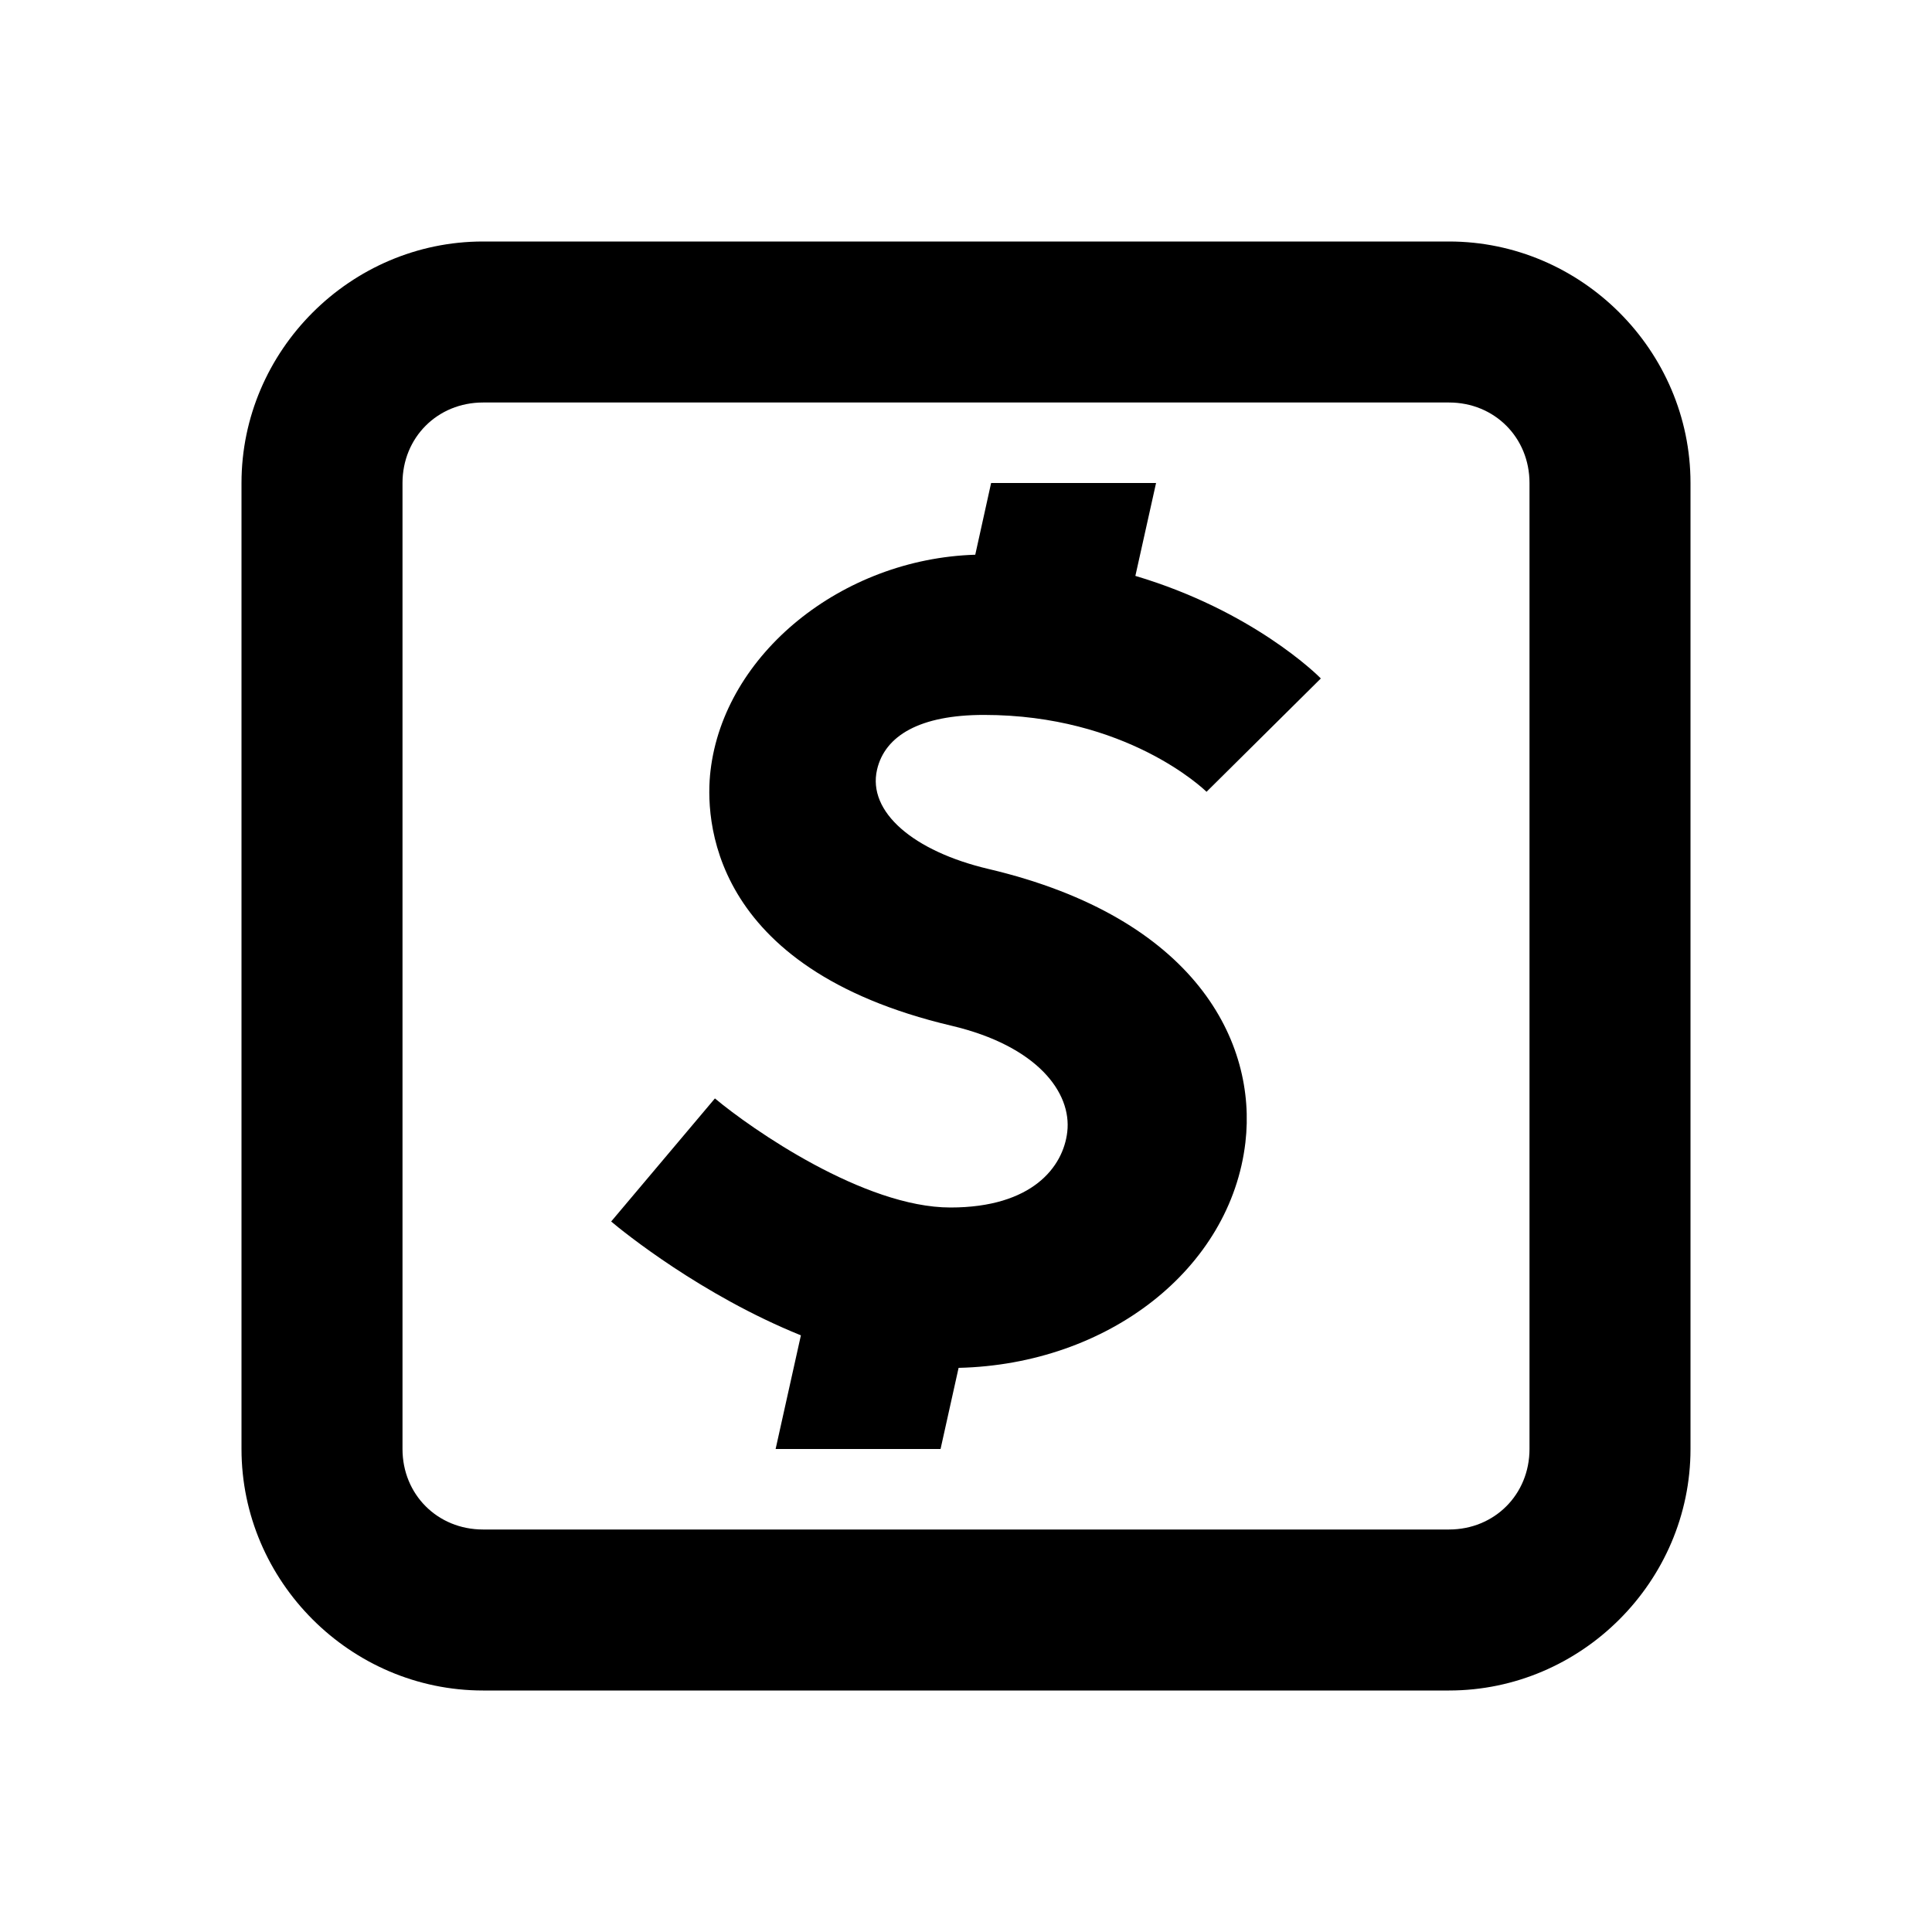 <svg fill="#000000" xmlns="http://www.w3.org/2000/svg"  viewBox="0 0 24 24" width="24px" height="24px"><path d="M 6 3 C 4.355 3 3 4.355 3 6 L 3 18 C 3 19.645 4.355 21 6 21 L 18 21 C 19.645 21 21 19.645 21 18 L 21 6 C 21 4.355 19.645 3 18 3 L 6 3 z M 6 5 L 18 5 C 18.565 5 19 5.435 19 6 L 19 18 C 19 18.565 18.565 19 18 19 L 6 19 C 5.435 19 5 18.565 5 18 L 5 6 C 5 5.435 5.435 5 6 5 z M 12.312 6 L 12.115 6.891 C 10.461 6.941 8.995 8.122 8.826 9.576 C 8.76 10.137 8.784 12.026 11.82 12.742 C 12.887 12.994 13.315 13.573 13.258 14.061 C 13.208 14.496 12.823 15 11.807 15 C 10.732 15 9.33 14.021 8.881 13.645 L 7.592 15.174 C 7.742 15.301 8.717 16.09 9.949 16.588 L 9.635 18 L 11.684 18 L 11.908 16.992 C 13.764 16.949 15.288 15.763 15.471 14.191 C 15.616 12.947 14.854 11.402 12.281 10.795 C 11.346 10.575 10.774 10.085 10.895 9.561 C 10.993 9.137 11.429 8.881 12.223 8.881 C 13.99 8.881 14.948 9.797 14.988 9.836 L 16.408 8.428 C 16.363 8.381 15.555 7.585 14.104 7.154 L 14.361 6 L 12.312 6 z"/></svg>